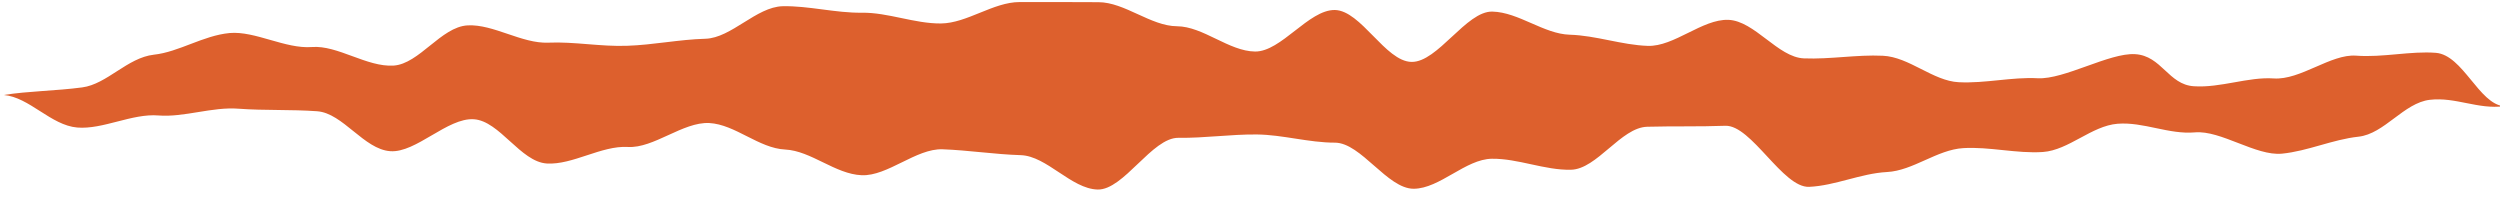 <svg width="80" height="7" xmlns="http://www.w3.org/2000/svg"><path d="M.122 3.04c.818.07 1.507.97 2.35 1.041.821.068 1.756-.456 2.6-.386.82.065 1.723-.284 2.567-.216.822.061 1.67.02 2.512.081.824.062 1.495 1.219 2.338 1.278.824.06 1.833-1.078 2.675-1.022.824.054 1.493 1.363 2.334 1.416.827.05 1.752-.58 2.594-.529.828.048 1.763-.808 2.605-.766.83.045 1.586.808 2.428.848.83.04 1.604.788 2.449.822.829.034 1.744-.859 2.586-.83.833.03 1.661.162 2.503.188.833.025 1.62 1.08 2.462 1.1.834.02 1.743-1.669 2.587-1.655.833.012 1.663-.115 2.507-.107.833.009 1.657.262 2.5.262.835.003 1.677 1.478 2.519 1.475.834-.003 1.662-.951 2.503-.96.834-.011 1.687.37 2.528.352.835-.017 1.602-1.354 2.442-1.376.835-.023 1.66 0 2.5-.031.834-.028 1.84 1.99 2.681 1.954.833-.037 1.65-.429 2.49-.474.834-.042 1.603-.715 2.441-.765.834-.051 1.712.18 2.55.124.831-.06 1.555-.837 2.39-.904.83-.065 1.639.349 2.474.276.83-.073 1.954.763 2.788.681.827-.082 1.614-.453 2.446-.543.828-.088 1.453-1.084 2.283-1.18.824-.096 1.54.313 2.368.205-.796-.073-1.307-1.635-2.171-1.708-.805-.065-1.698.155-2.555.09-.81-.06-1.783.788-2.638.729-.813-.056-1.702.307-2.553.25-.817-.05-1.034-.98-1.885-1.027-.819-.048-2.265.816-3.114.771-.822-.045-1.68.17-2.526.127-.825-.04-1.587-.81-2.43-.847-.828-.04-1.681.118-2.525.084-.83-.033-1.576-1.202-2.418-1.233-.831-.03-1.737.862-2.578.833-.833-.028-1.652-.332-2.494-.357-.833-.023-1.638-.72-2.478-.74-.836-.023-1.75 1.627-2.59 1.61C44.33 1.964 43.553.334 42.714.32 41.878.309 41 1.657 40.162 1.649c-.837-.009-1.66-.803-2.498-.809-.838-.005-1.677-.77-2.514-.77-.84-.004-1.69-.006-2.524-.004-.84 0-1.68.676-2.514.685-.842.008-1.697-.355-2.53-.344-.845.011-1.704-.225-2.535-.208-.845.02-1.641 1.016-2.473 1.041-.846.023-1.671.198-2.503.225-.846.032-1.698-.137-2.524-.1-.848.036-1.76-.598-2.584-.553-.847.046-1.547 1.234-2.37 1.287-.849.053-1.794-.659-2.61-.594-.852.065-1.82-.52-2.634-.448-.85.08-1.619.606-2.425.693-.85.096-1.498.943-2.295 1.047-.851.113-1.723.116-2.507.242" fill="#DD602D" fill-rule="evenodd"/></svg>